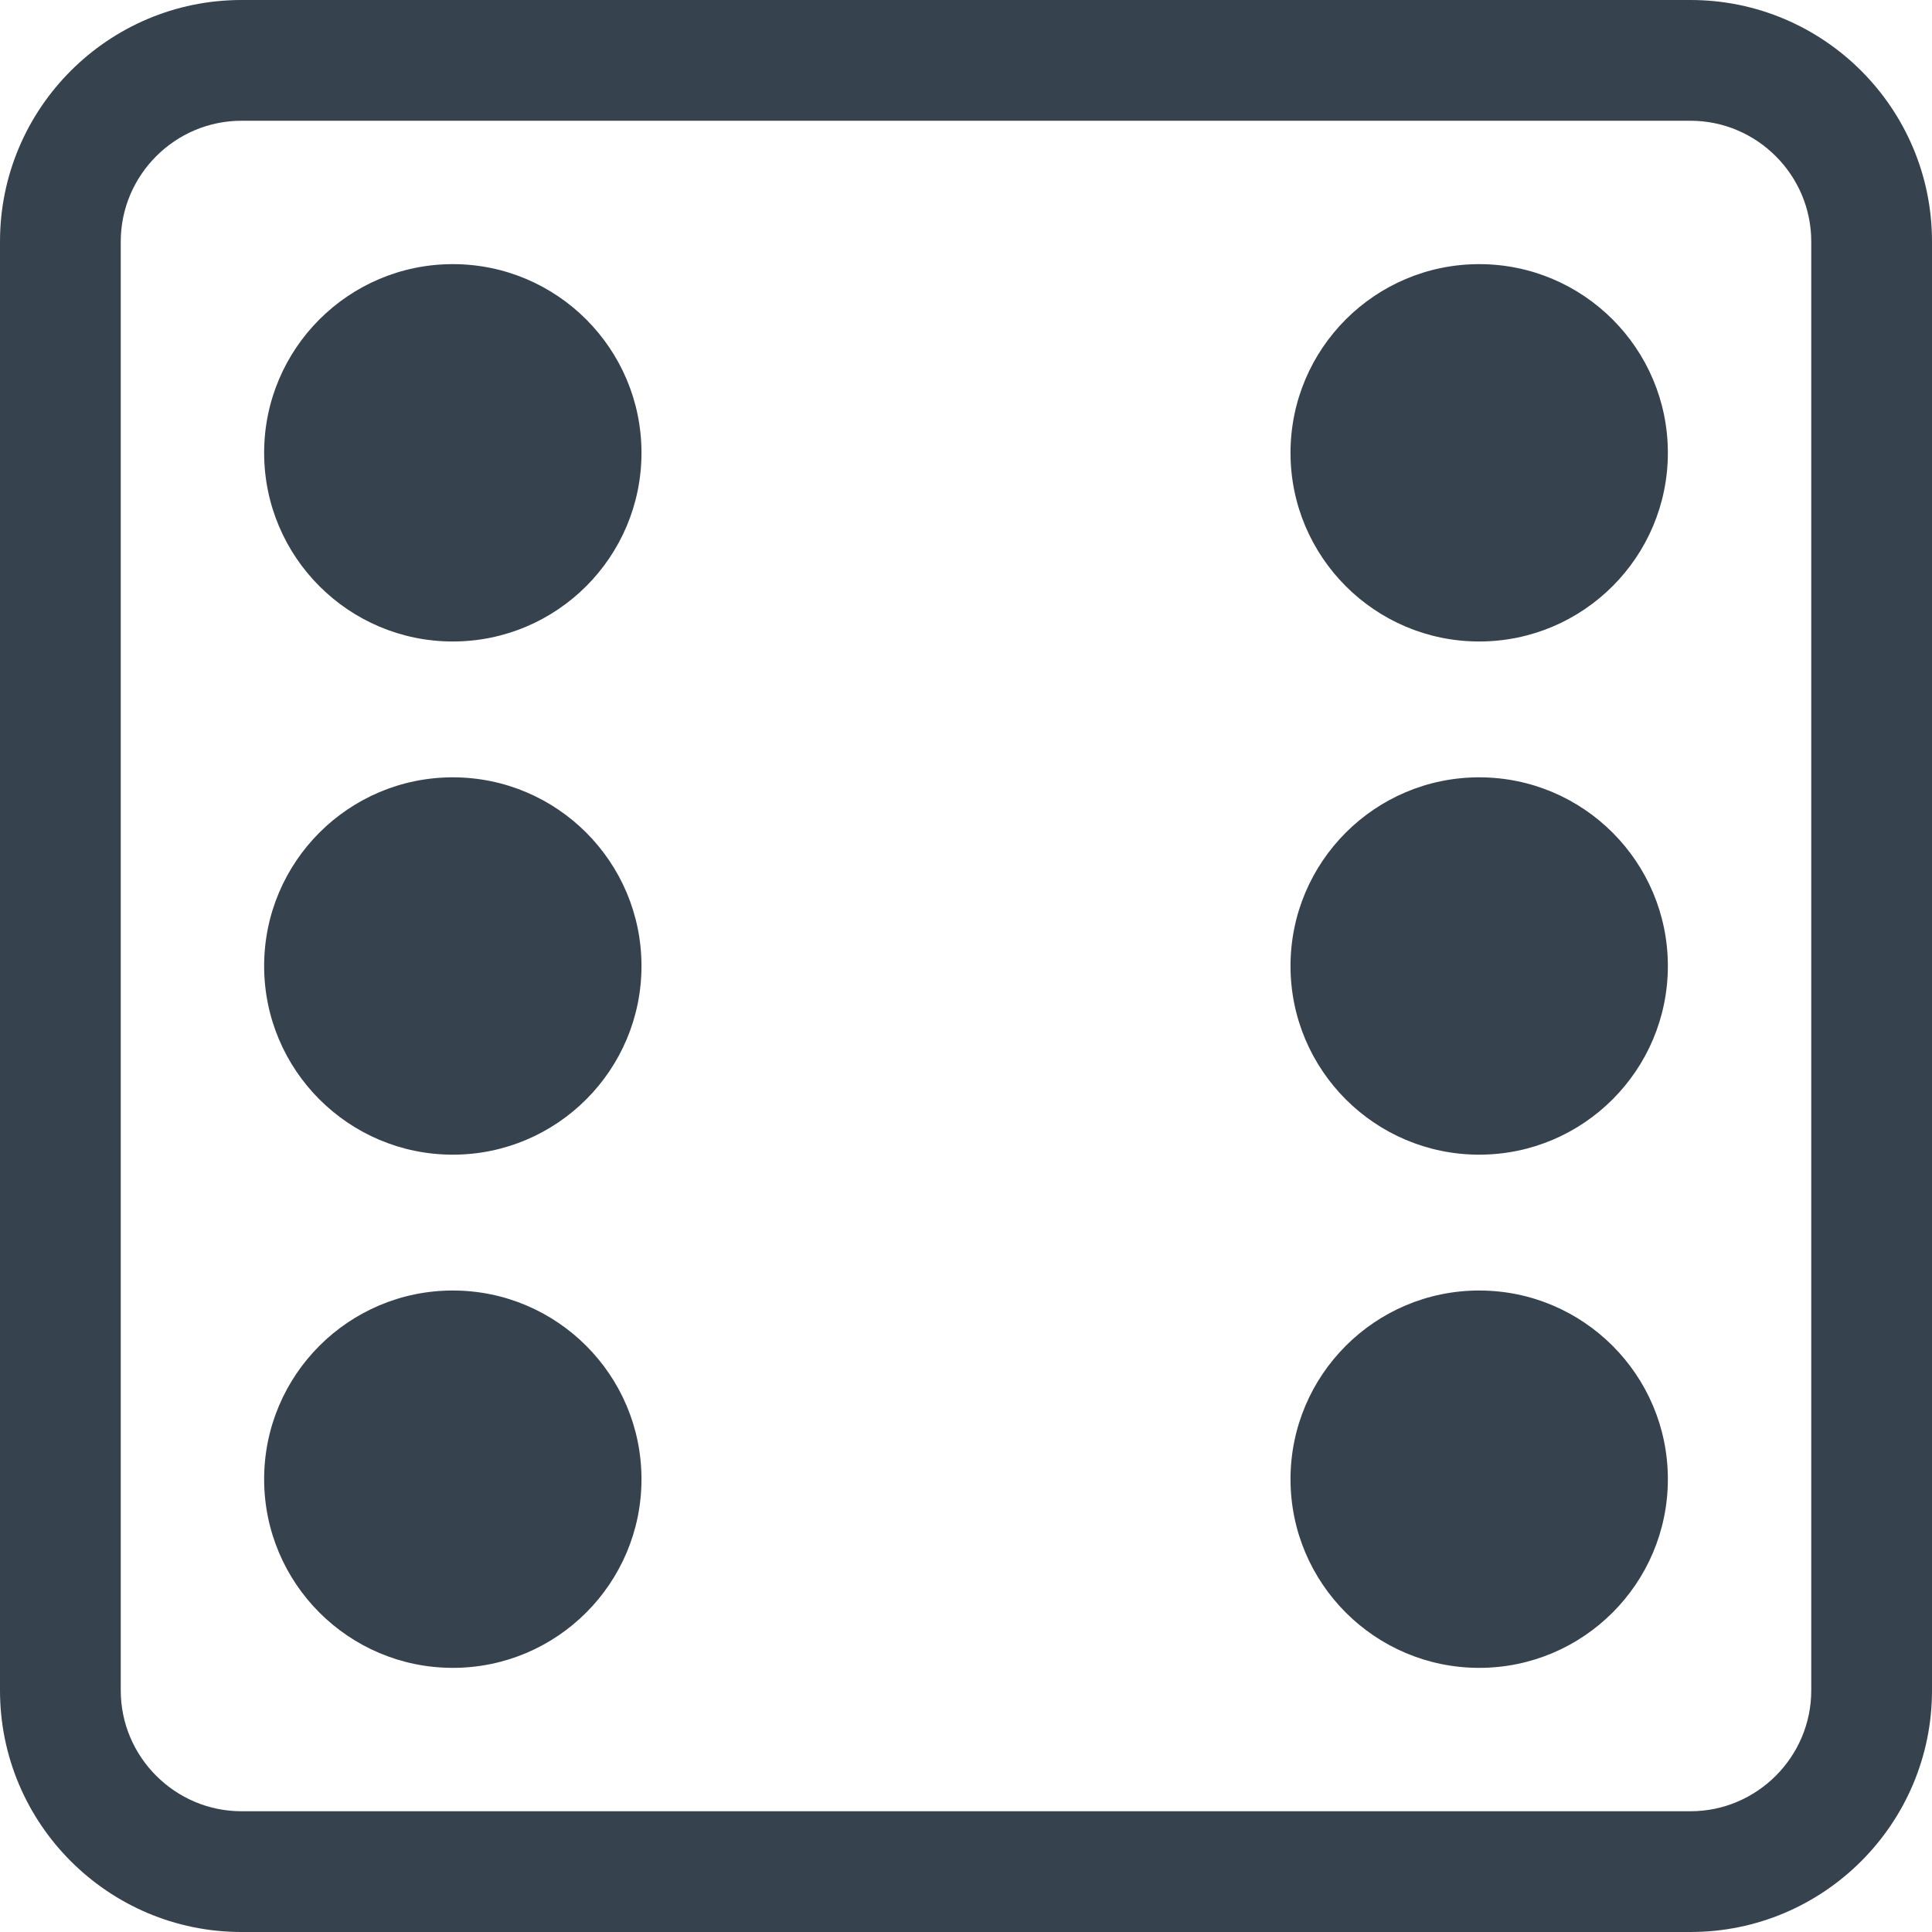 <svg xmlns="http://www.w3.org/2000/svg" viewBox="0 0 512 512" xml:space="preserve"><path d="M120 206c27.6 0 50 22.4 50 50s-22.4 50-50 50-50-22.4-50-50 22.4-50 50-50zm0-136c27.6 0 50 22.4 50 50s-22.4 50-50 50-50-22.4-50-50 22.4-50 50-50zm0 272c27.6 0 50 22.4 50 50s-22.4 50-50 50-50-22.4-50-50 22.4-50 50-50zM392 70c27.6 0 50 22.4 50 50s-22.4 50-50 50-50-22.4-50-50 22.4-50 50-50zm0 272c27.6 0 50 22.4 50 50s-22.4 50-50 50-50-22.4-50-50 22.4-50 50-50zm0-136c27.6 0 50 22.4 50 50s-22.4 50-50 50-50-22.4-50-50 22.4-50 50-50zm56-174c17.6 0 32 14.4 32 32v384c0 17.6-14.4 32-32 32H64c-17.6 0-32-14.4-32-32V64c0-17.6 14.4-32 32-32h384m0-32H64C28.7 0 0 28.7 0 64v384c0 35.3 28.7 64 64 64h384c35.3 0 64-28.7 64-64V64c0-35.3-28.7-64-64-64z" fill="#36434f"/></svg>